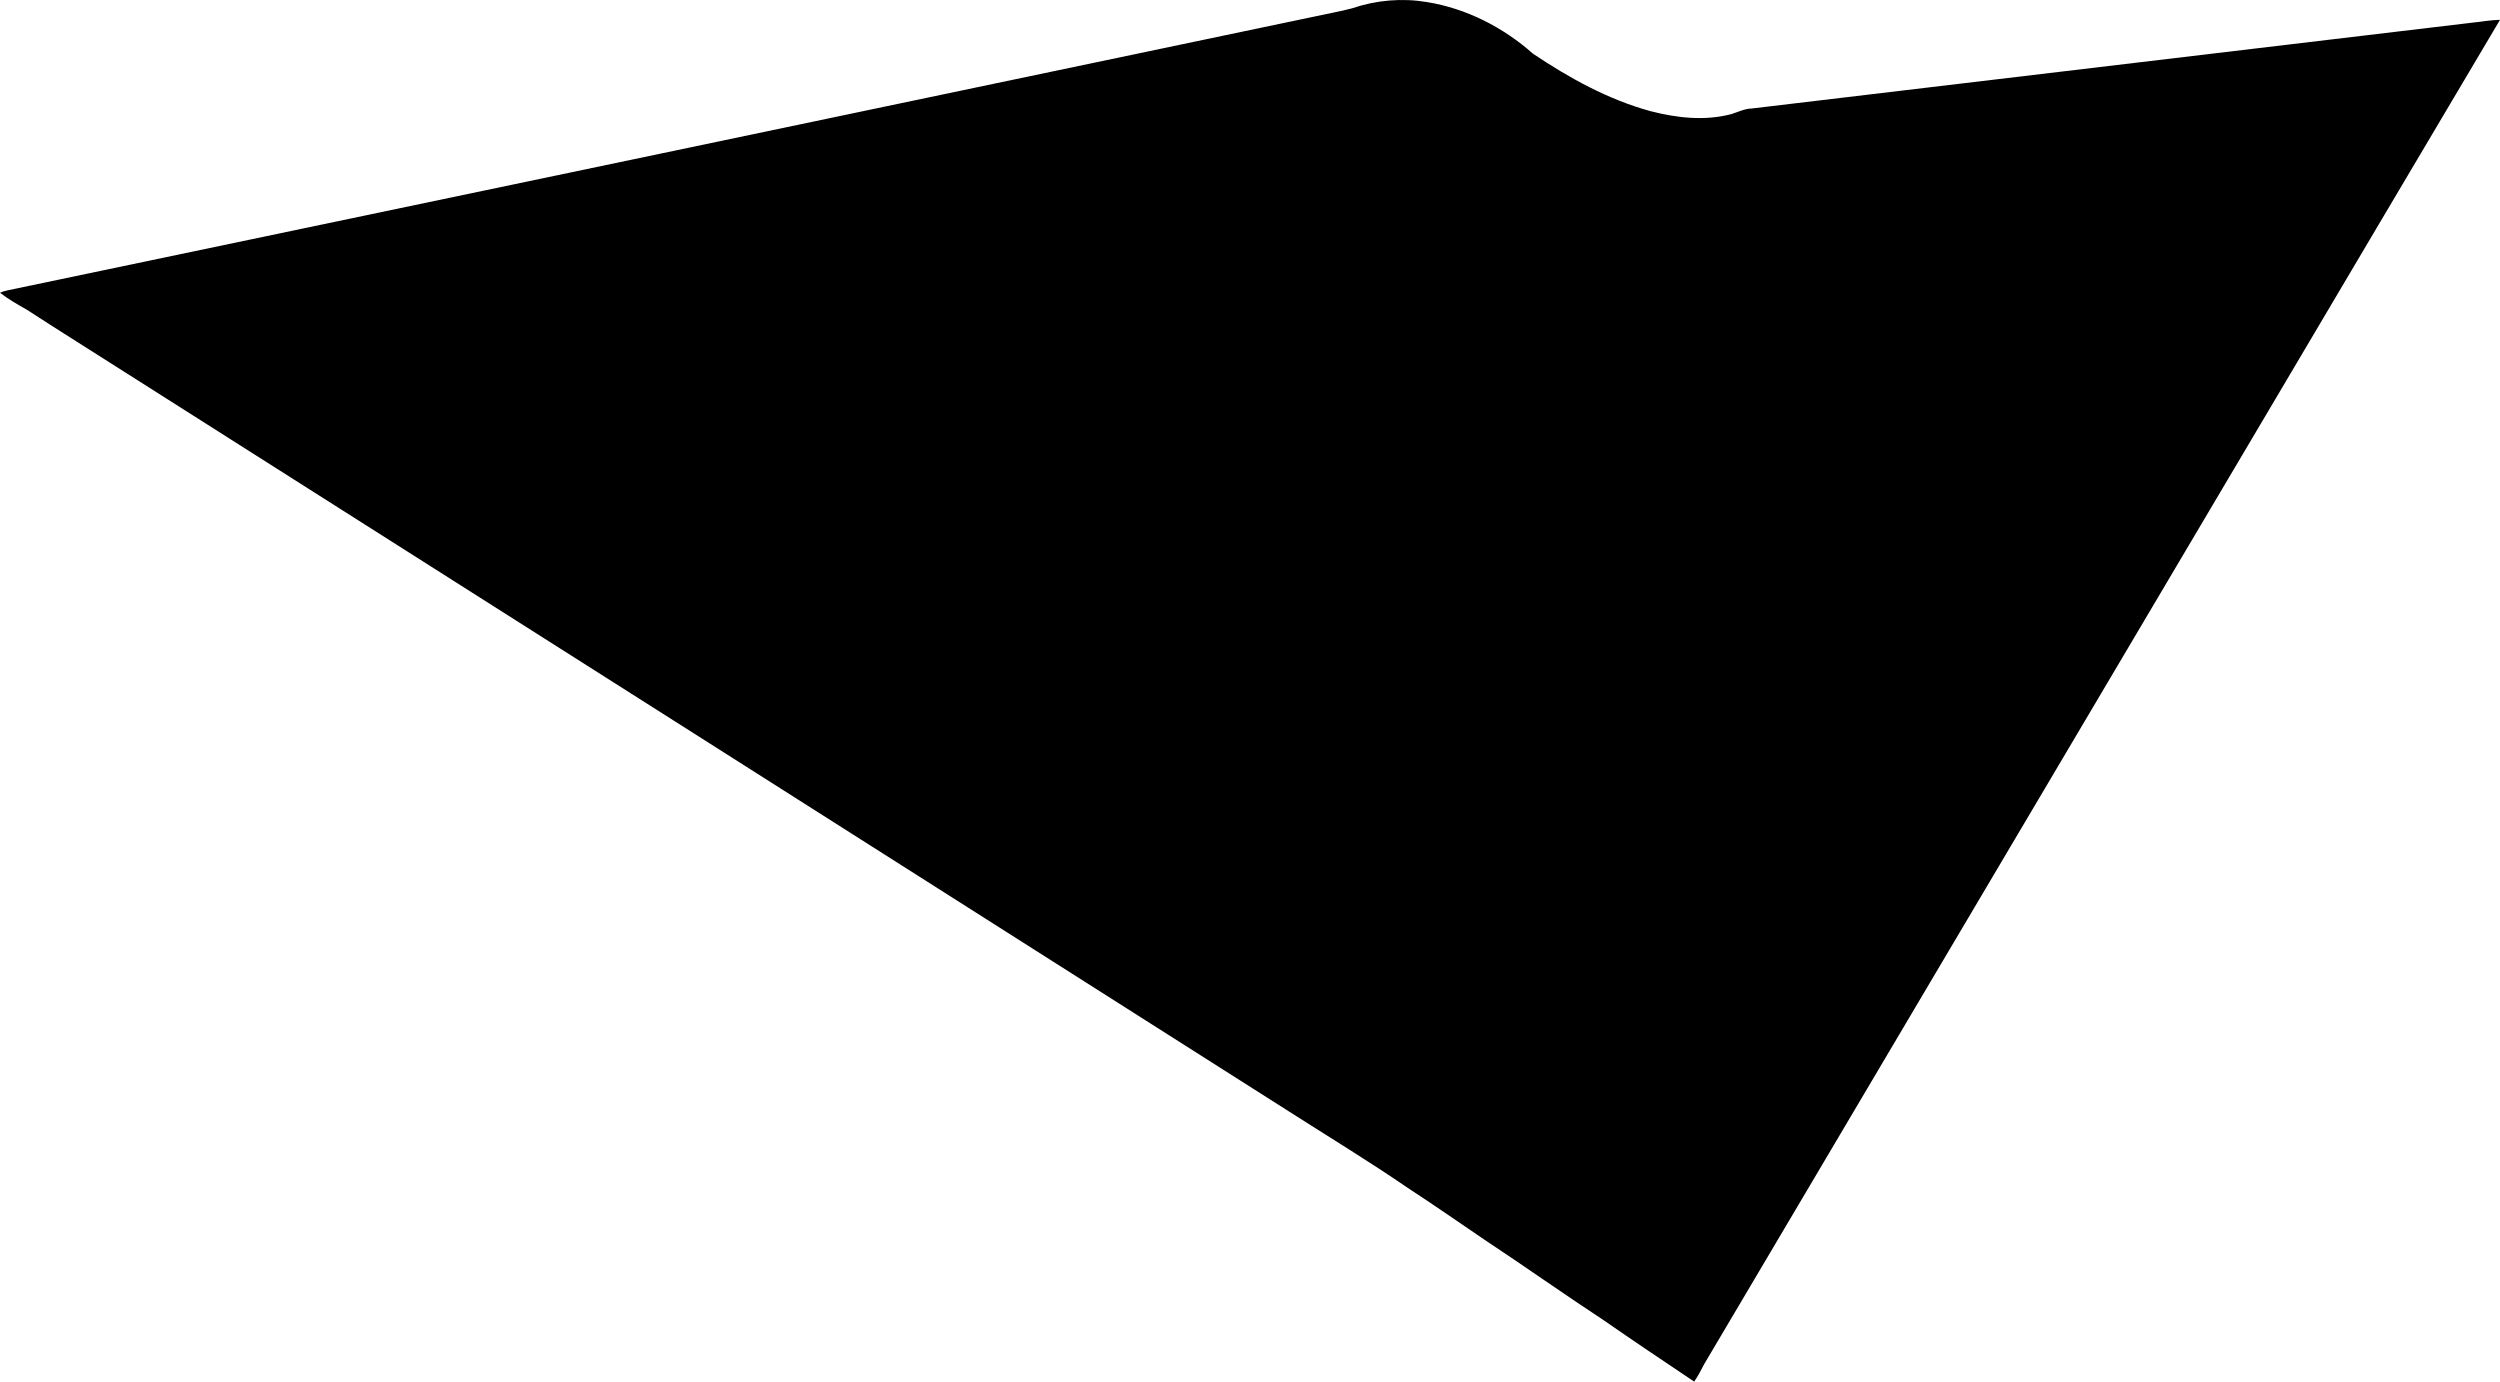 <?xml version="1.0" encoding="utf-8"?>
<!-- Generator: Adobe Illustrator 16.0.0, SVG Export Plug-In . SVG Version: 6.00 Build 0)  -->
<!DOCTYPE svg PUBLIC "-//W3C//DTD SVG 1.1//EN" "http://www.w3.org/Graphics/SVG/1.1/DTD/svg11.dtd">
<svg version="1.1" id="Layer_1" xmlns="http://www.w3.org/2000/svg" xmlns:xlink="http://www.w3.org/1999/xlink" x="0px" y="0px"
	 width="806.139px" height="445.508px" viewBox="0 0 806.139 445.508" enable-background="new 0 0 806.139 445.508"
	 xml:space="preserve">
<path d="M796.873,7.347c-77.321,9.234-154.688,18.443-231.979,27.636c-2.305,0.046-4.439,1.135-6.592,1.807
	c-8.604,2.278-17.627,1.235-26.066-0.938c-13.703-3.752-26.252-10.707-37.932-18.547c-9.596-8.498-21.463-14.593-34.189-16.641
	c-7.979-1.338-16.323-0.646-24.104,2.009c-4.004,1.074-8.146,1.762-12.219,2.676C283.374,34.754,142.939,64.271,2.51,93.612
	C1.676,93.758,0.801,94.05,0,94.398c2.705,2.093,5.678,3.781,8.688,5.494c10.562,6.864,21.304,13.549,31.92,20.333
	c125.031,79.325,250.046,158.757,375.062,238.191c12.772,8.16,25.735,16.035,38.239,24.602c8.328,5.437,16.5,11.109,24.724,16.703
	c12.914,8.547,25.521,17.478,38.465,25.979c9.646,6.717,19.451,13.254,29.199,19.807c1.247-1.801,2.262-3.758,3.271-5.715
	c32.359-54.742,64.803-109.433,97.188-164.217c53.168-89.703,106.18-179.51,159.385-269.188
	C803.044,6.432,799.957,7.062,796.873,7.347z"/>
</svg>
